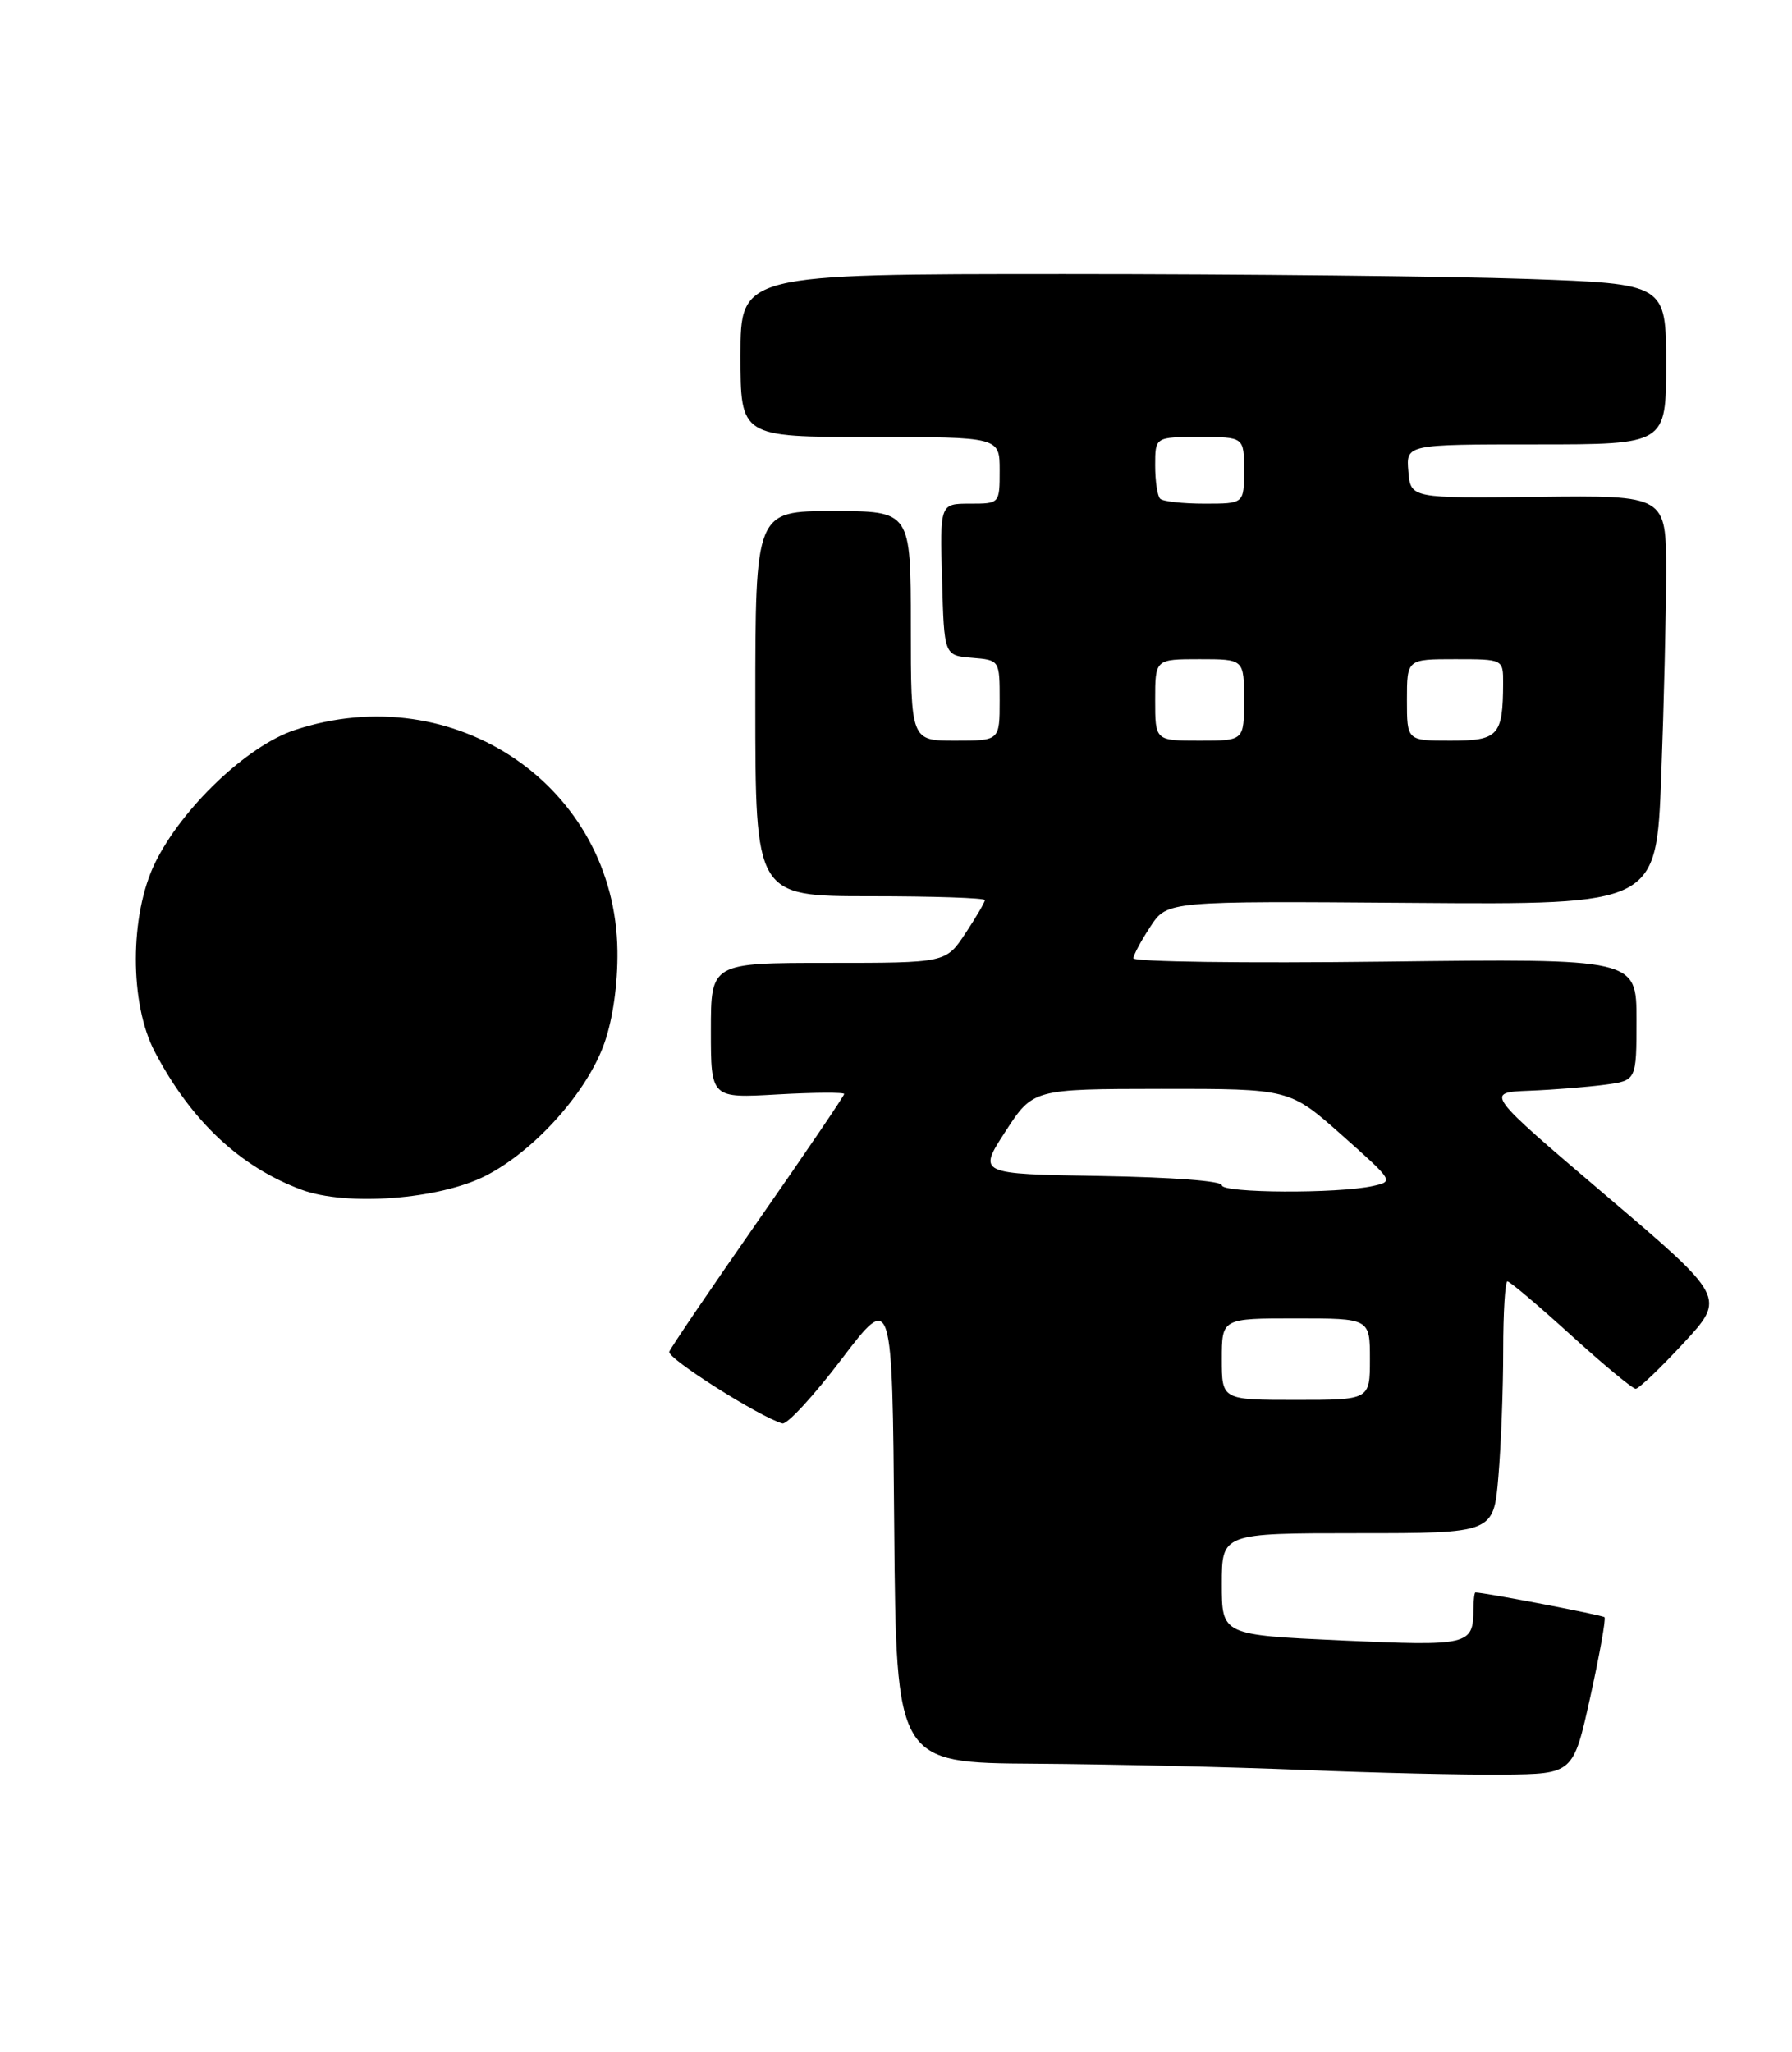 <?xml version="1.0" encoding="UTF-8" standalone="no"?>
<!DOCTYPE svg PUBLIC "-//W3C//DTD SVG 1.1//EN" "http://www.w3.org/Graphics/SVG/1.1/DTD/svg11.dtd" >
<svg xmlns="http://www.w3.org/2000/svg" xmlns:xlink="http://www.w3.org/1999/xlink" version="1.1" viewBox="0 0 242 277">
 <g >
 <path fill="currentColor"
d=" M 214.76 229.11 C 216.02 223.40 216.89 218.55 216.68 218.34 C 216.38 218.05 200.52 215.01 199.25 215.00 C 199.11 215.00 198.99 216.01 198.98 217.25 C 198.95 222.13 198.43 222.26 181.13 221.48 C 165.00 220.74 165.00 220.74 165.00 213.87 C 165.00 207.00 165.00 207.00 183.35 207.00 C 201.71 207.00 201.71 207.00 202.35 199.35 C 202.71 195.14 203.00 187.49 203.00 182.35 C 203.00 177.21 203.26 173.00 203.57 173.00 C 203.89 173.00 207.75 176.26 212.14 180.25 C 216.53 184.24 220.47 187.50 220.89 187.50 C 221.30 187.50 224.21 184.73 227.35 181.34 C 233.06 175.17 233.06 175.17 216.80 161.34 C 200.54 147.50 200.54 147.50 206.52 147.26 C 209.81 147.13 214.41 146.76 216.75 146.45 C 221.00 145.88 221.00 145.88 221.00 137.65 C 221.00 129.42 221.00 129.42 187.00 129.83 C 167.98 130.06 153.03 129.86 153.06 129.37 C 153.09 128.89 154.13 126.96 155.37 125.08 C 157.63 121.65 157.63 121.65 190.65 121.90 C 223.68 122.15 223.68 122.15 224.34 104.83 C 224.70 95.30 225.00 82.86 225.00 77.19 C 225.00 66.88 225.00 66.88 207.75 67.08 C 190.50 67.28 190.50 67.28 190.19 63.64 C 189.88 60.00 189.88 60.00 207.44 60.00 C 225.00 60.00 225.00 60.00 225.00 49.16 C 225.00 38.32 225.00 38.32 206.25 37.66 C 195.94 37.30 167.81 37.00 143.75 37.00 C 100.00 37.00 100.00 37.00 100.00 48.00 C 100.00 59.00 100.00 59.00 117.50 59.00 C 135.00 59.00 135.00 59.00 135.00 63.50 C 135.00 68.00 135.00 68.00 130.97 68.00 C 126.93 68.00 126.93 68.00 127.22 78.25 C 127.50 88.50 127.50 88.50 131.25 88.81 C 135.00 89.12 135.00 89.12 135.00 94.56 C 135.00 100.00 135.00 100.00 129.00 100.00 C 123.00 100.00 123.00 100.00 123.00 84.50 C 123.00 69.00 123.00 69.00 112.50 69.00 C 102.00 69.00 102.00 69.00 102.00 95.00 C 102.00 121.00 102.00 121.00 117.50 121.00 C 126.03 121.00 133.00 121.23 133.00 121.52 C 133.00 121.81 131.82 123.83 130.37 126.02 C 127.73 130.00 127.73 130.00 111.87 130.00 C 96.00 130.00 96.00 130.00 96.00 139.14 C 96.00 148.28 96.00 148.28 105.00 147.76 C 109.95 147.48 114.00 147.46 114.00 147.70 C 114.00 147.95 108.77 155.66 102.37 164.83 C 95.98 174.00 90.58 181.95 90.38 182.50 C 90.06 183.38 102.60 191.32 105.65 192.18 C 106.29 192.36 109.89 188.45 113.65 183.50 C 120.50 174.50 120.50 174.50 120.76 206.25 C 121.03 238.00 121.03 238.00 139.76 238.12 C 150.07 238.19 166.38 238.57 176.00 238.96 C 185.62 239.36 197.77 239.64 202.98 239.59 C 212.46 239.50 212.46 239.50 214.76 229.11 Z  M 65.61 158.73 C 72.28 155.31 79.37 147.35 81.66 140.72 C 82.78 137.47 83.43 132.83 83.38 128.42 C 83.13 106.24 61.42 91.38 39.78 98.57 C 33.37 100.70 24.58 109.07 20.94 116.50 C 17.50 123.55 17.48 135.49 20.90 142.00 C 25.80 151.33 32.39 157.52 40.70 160.62 C 46.80 162.89 59.34 161.94 65.61 158.73 Z  M 165.00 183.50 C 165.00 178.00 165.00 178.00 175.00 178.00 C 185.00 178.00 185.00 178.00 185.00 183.50 C 185.00 189.00 185.00 189.00 175.00 189.00 C 165.00 189.00 165.00 189.00 165.00 183.50 Z  M 165.00 160.02 C 165.00 159.44 158.38 158.94 148.53 158.77 C 132.05 158.50 132.05 158.50 135.78 152.76 C 139.50 147.03 139.50 147.03 156.84 147.01 C 174.17 147.00 174.17 147.00 181.21 153.25 C 188.24 159.50 188.24 159.50 185.37 160.13 C 180.63 161.17 165.00 161.09 165.00 160.02 Z  M 156.00 94.50 C 156.00 89.00 156.00 89.00 162.00 89.00 C 168.00 89.00 168.00 89.00 168.00 94.50 C 168.00 100.00 168.00 100.00 162.00 100.00 C 156.00 100.00 156.00 100.00 156.00 94.50 Z  M 190.00 94.50 C 190.00 89.00 190.00 89.00 196.50 89.00 C 203.00 89.00 203.00 89.00 202.99 92.25 C 202.96 99.34 202.35 100.00 195.88 100.00 C 190.00 100.00 190.00 100.00 190.00 94.50 Z  M 156.67 67.33 C 156.30 66.97 156.00 64.94 156.00 62.83 C 156.00 59.00 156.00 59.00 162.00 59.00 C 168.00 59.00 168.00 59.00 168.00 63.50 C 168.00 68.00 168.00 68.00 162.67 68.00 C 159.73 68.00 157.03 67.70 156.67 67.33 Z "/>
</g>
</svg>